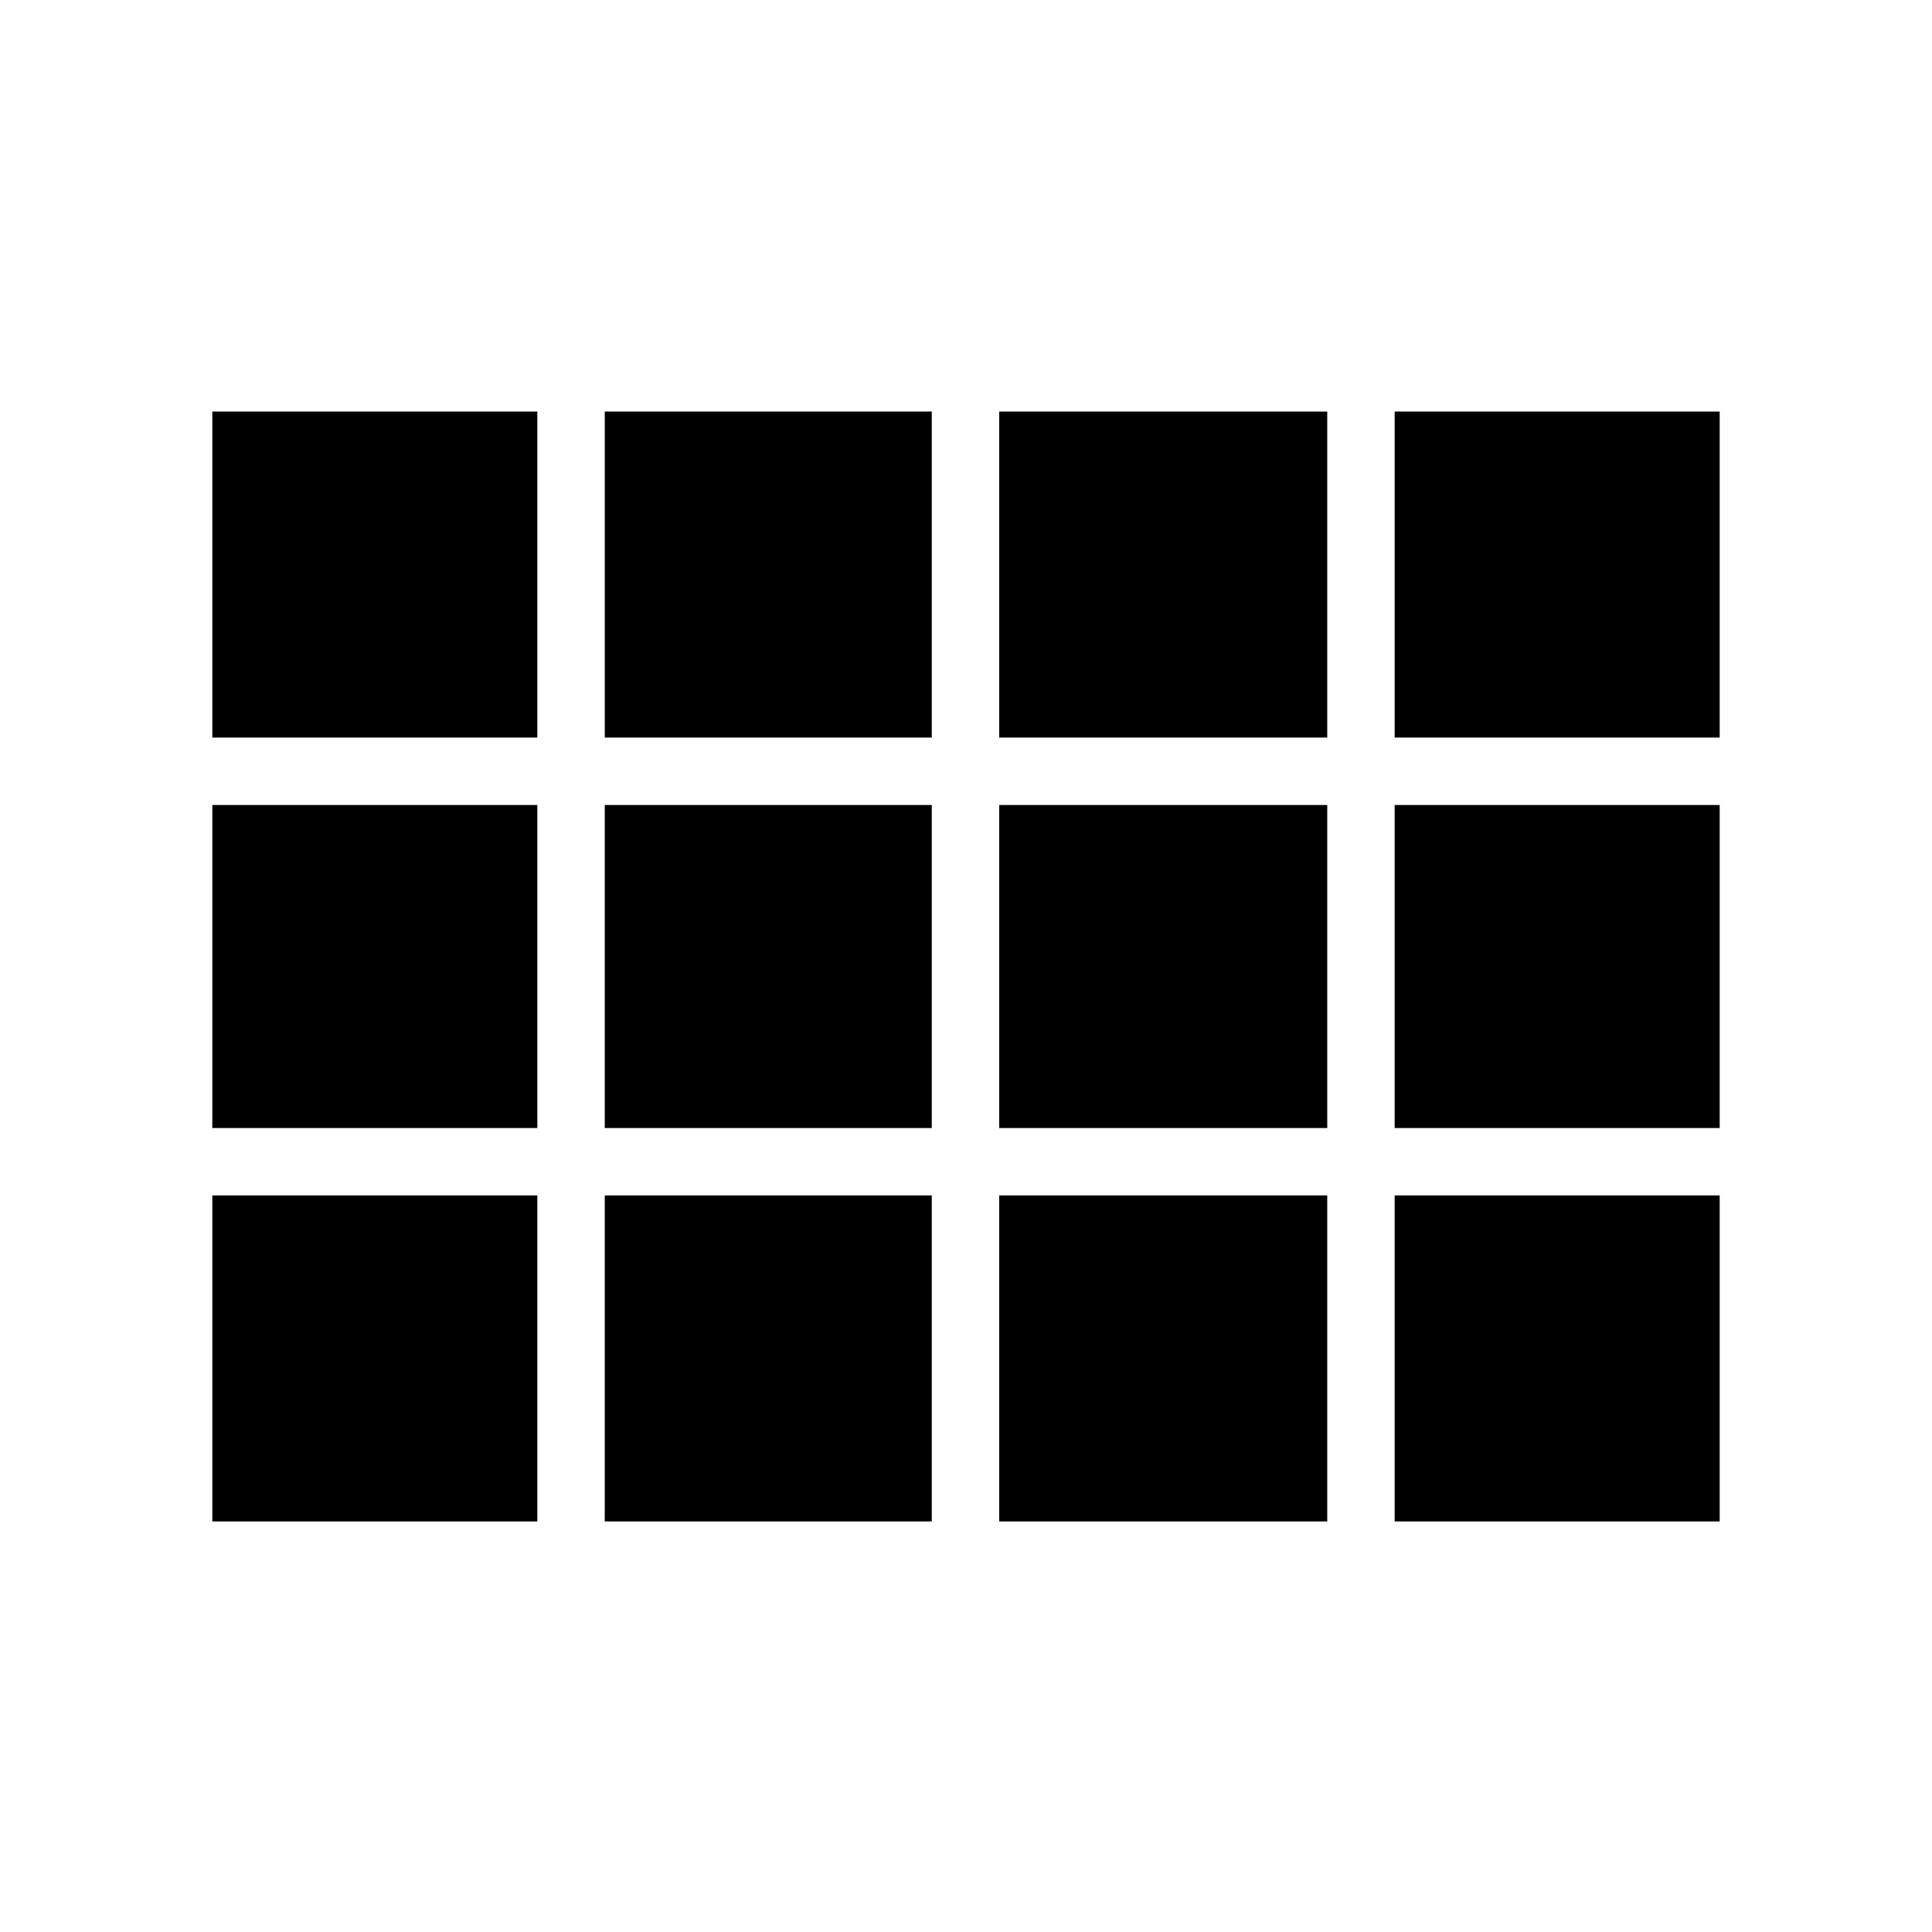 <svg xmlns="http://www.w3.org/2000/svg" height="20" viewBox="0 -960 960 960" width="20"><path d="M854.5-204v-551.5V-204Zm-749-389.5v-162H267v162H105.5Zm195 0v-162H463v162H300.5Zm196 0v-162h163v162h-163Zm196.5 0v-162h161.5v162H693Zm0 194V-560h161.5v160.5H693Zm-196.5 0V-560h163v160.5h-163Zm-196 0V-560H463v160.5H300.5Zm-195 0V-560H267v160.5H105.5ZM693-204v-162h161.5v162H693Zm-196.5 0v-162h163v162h-163Zm-196 0v-162H463v162H300.5Zm-195 0v-162H267v162H105.5Z"/></svg>